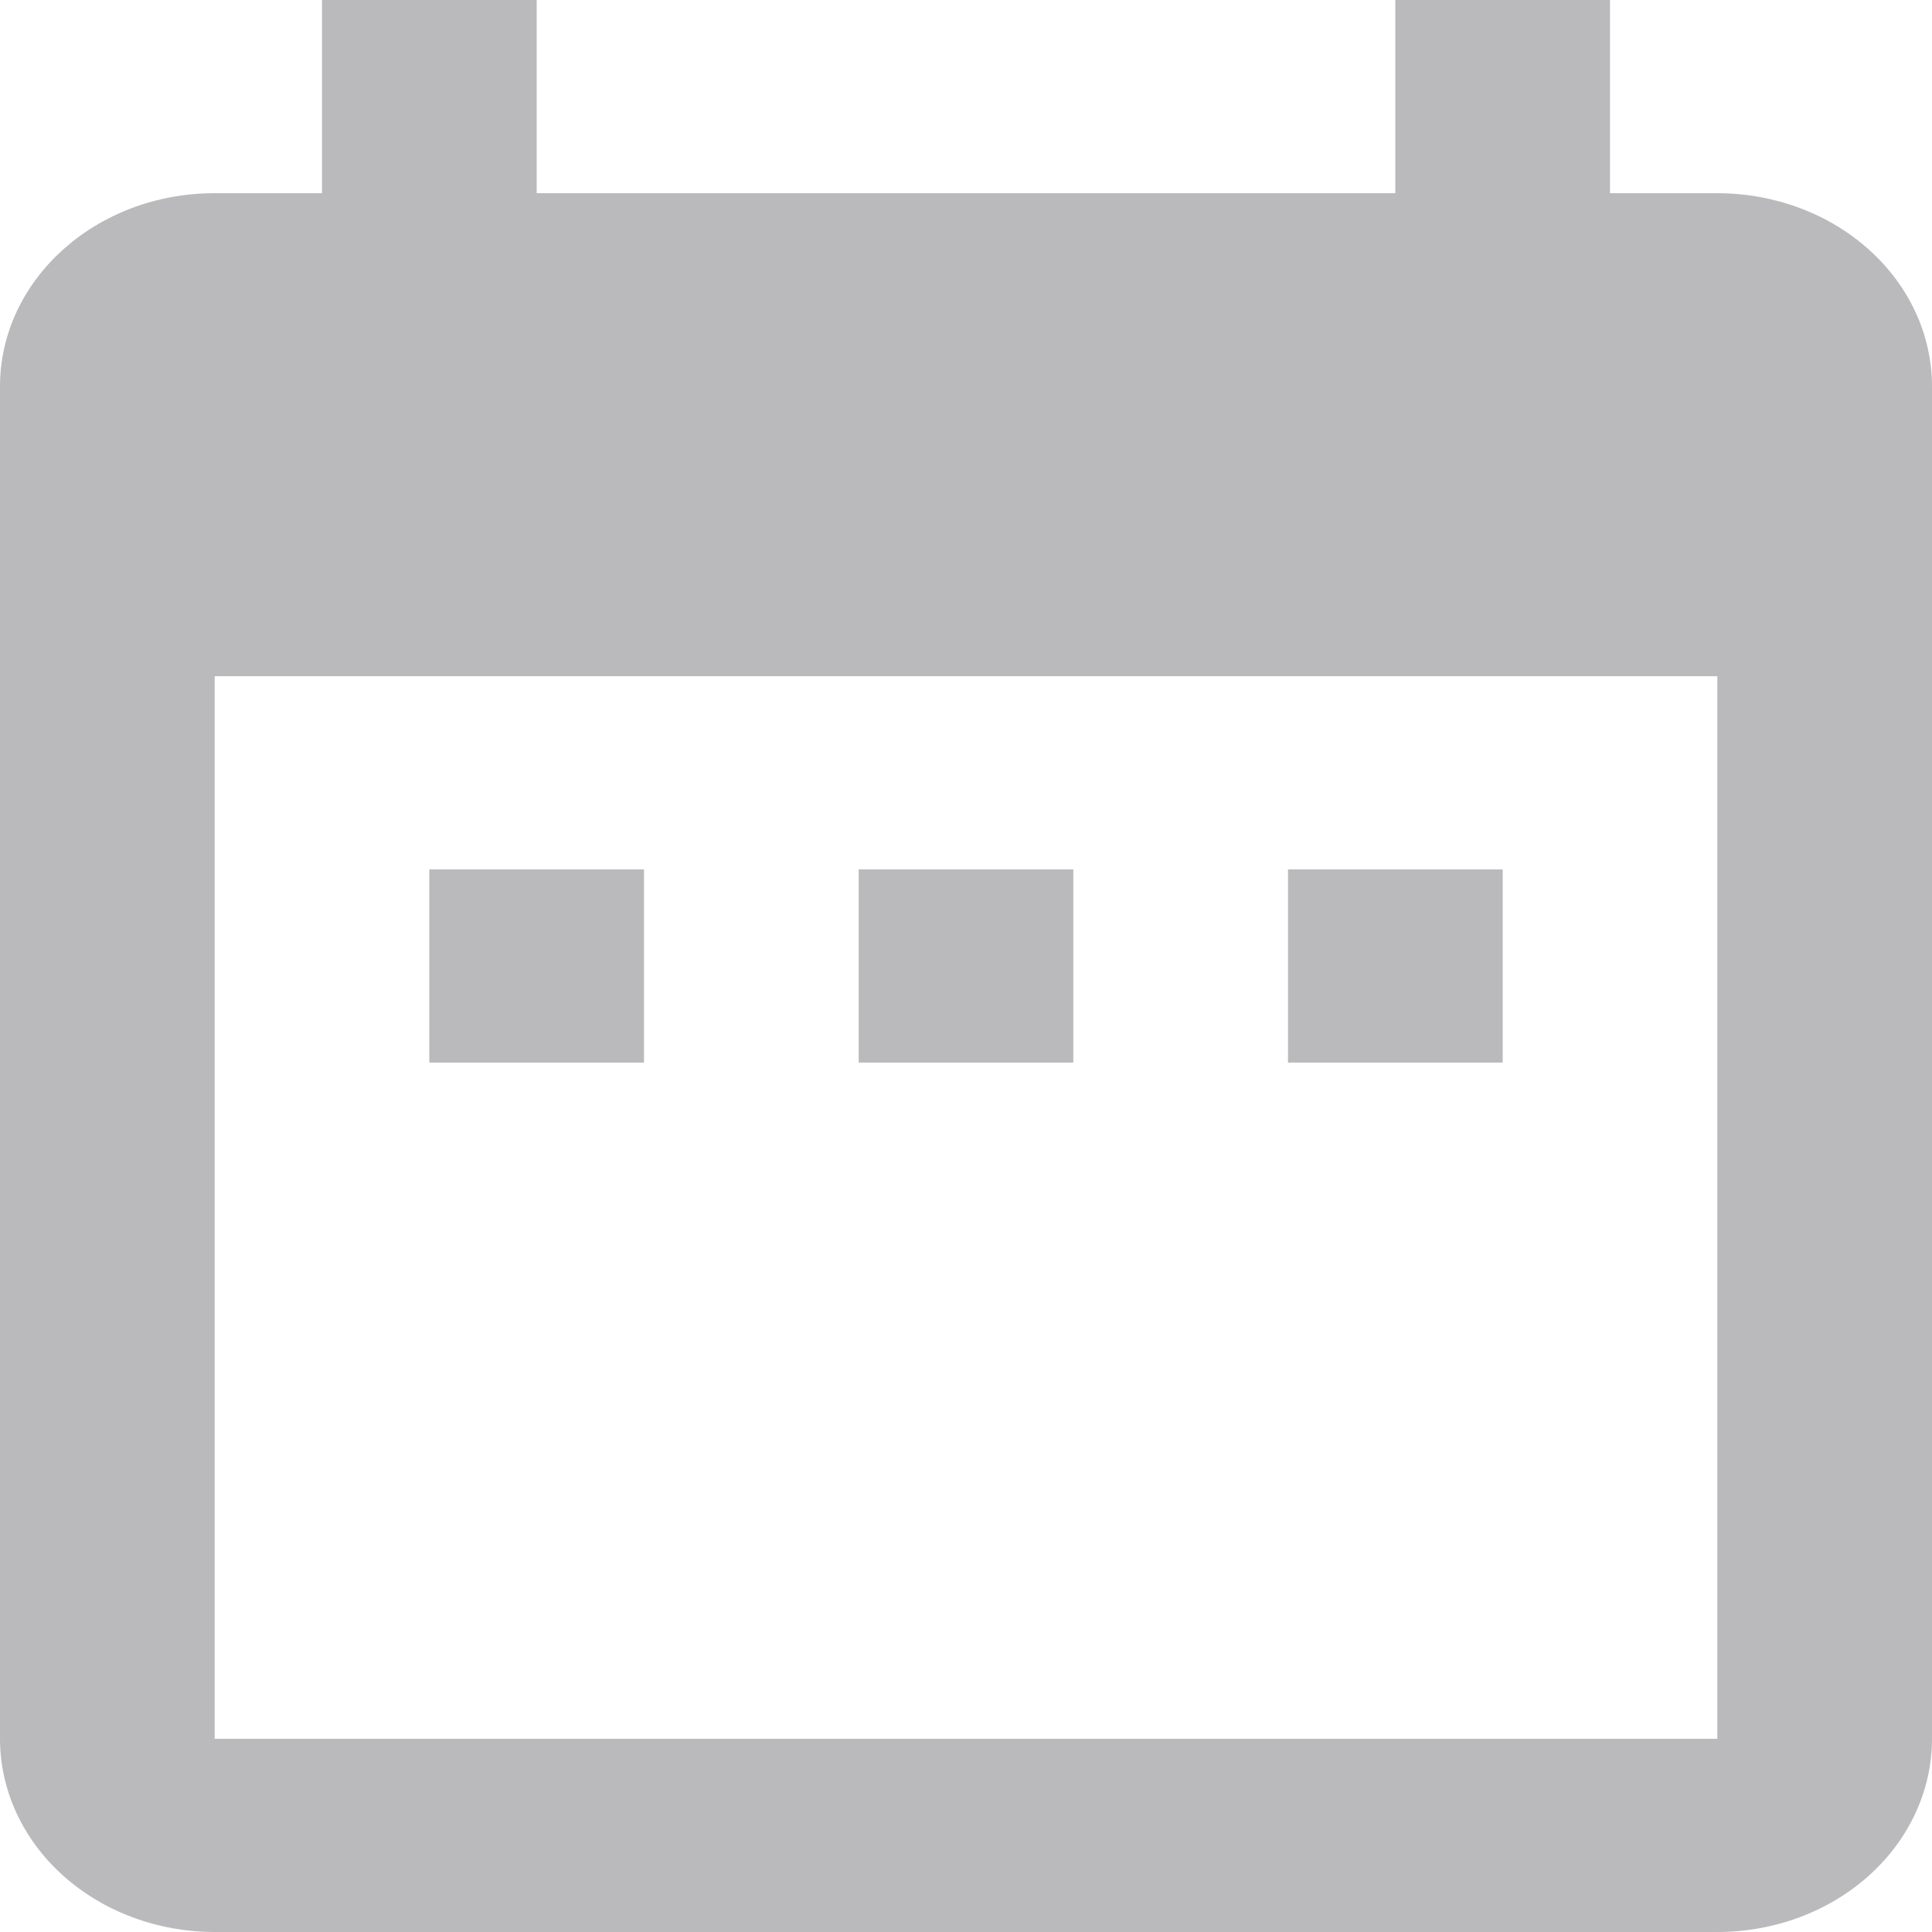 <svg width="24" height="24" viewBox="0 0 24 24" fill="none" xmlns="http://www.w3.org/2000/svg">
<path d="M8 10.8H5.333V13.2H8V10.8ZM13.333 10.8H10.667V13.2H13.333V10.8ZM18.667 10.8H16V13.2H18.667V10.8ZM21.333 2.4H20V0H17.333V2.4H6.667V0H4V2.4H2.667C1.187 2.4 0 3.48 0 4.8V21.6C0 22.236 0.281 22.847 0.781 23.297C1.281 23.747 1.959 24 2.667 24H21.333C22.041 24 22.719 23.747 23.219 23.297C23.719 22.847 24 22.236 24 21.6V4.8C24 4.163 23.719 3.553 23.219 3.103C22.719 2.653 22.041 2.4 21.333 2.4ZM21.333 21.6H2.667V8.4H21.333V21.6Z" fill="#A3A3A5" fill-opacity="0.75"/>
</svg>
